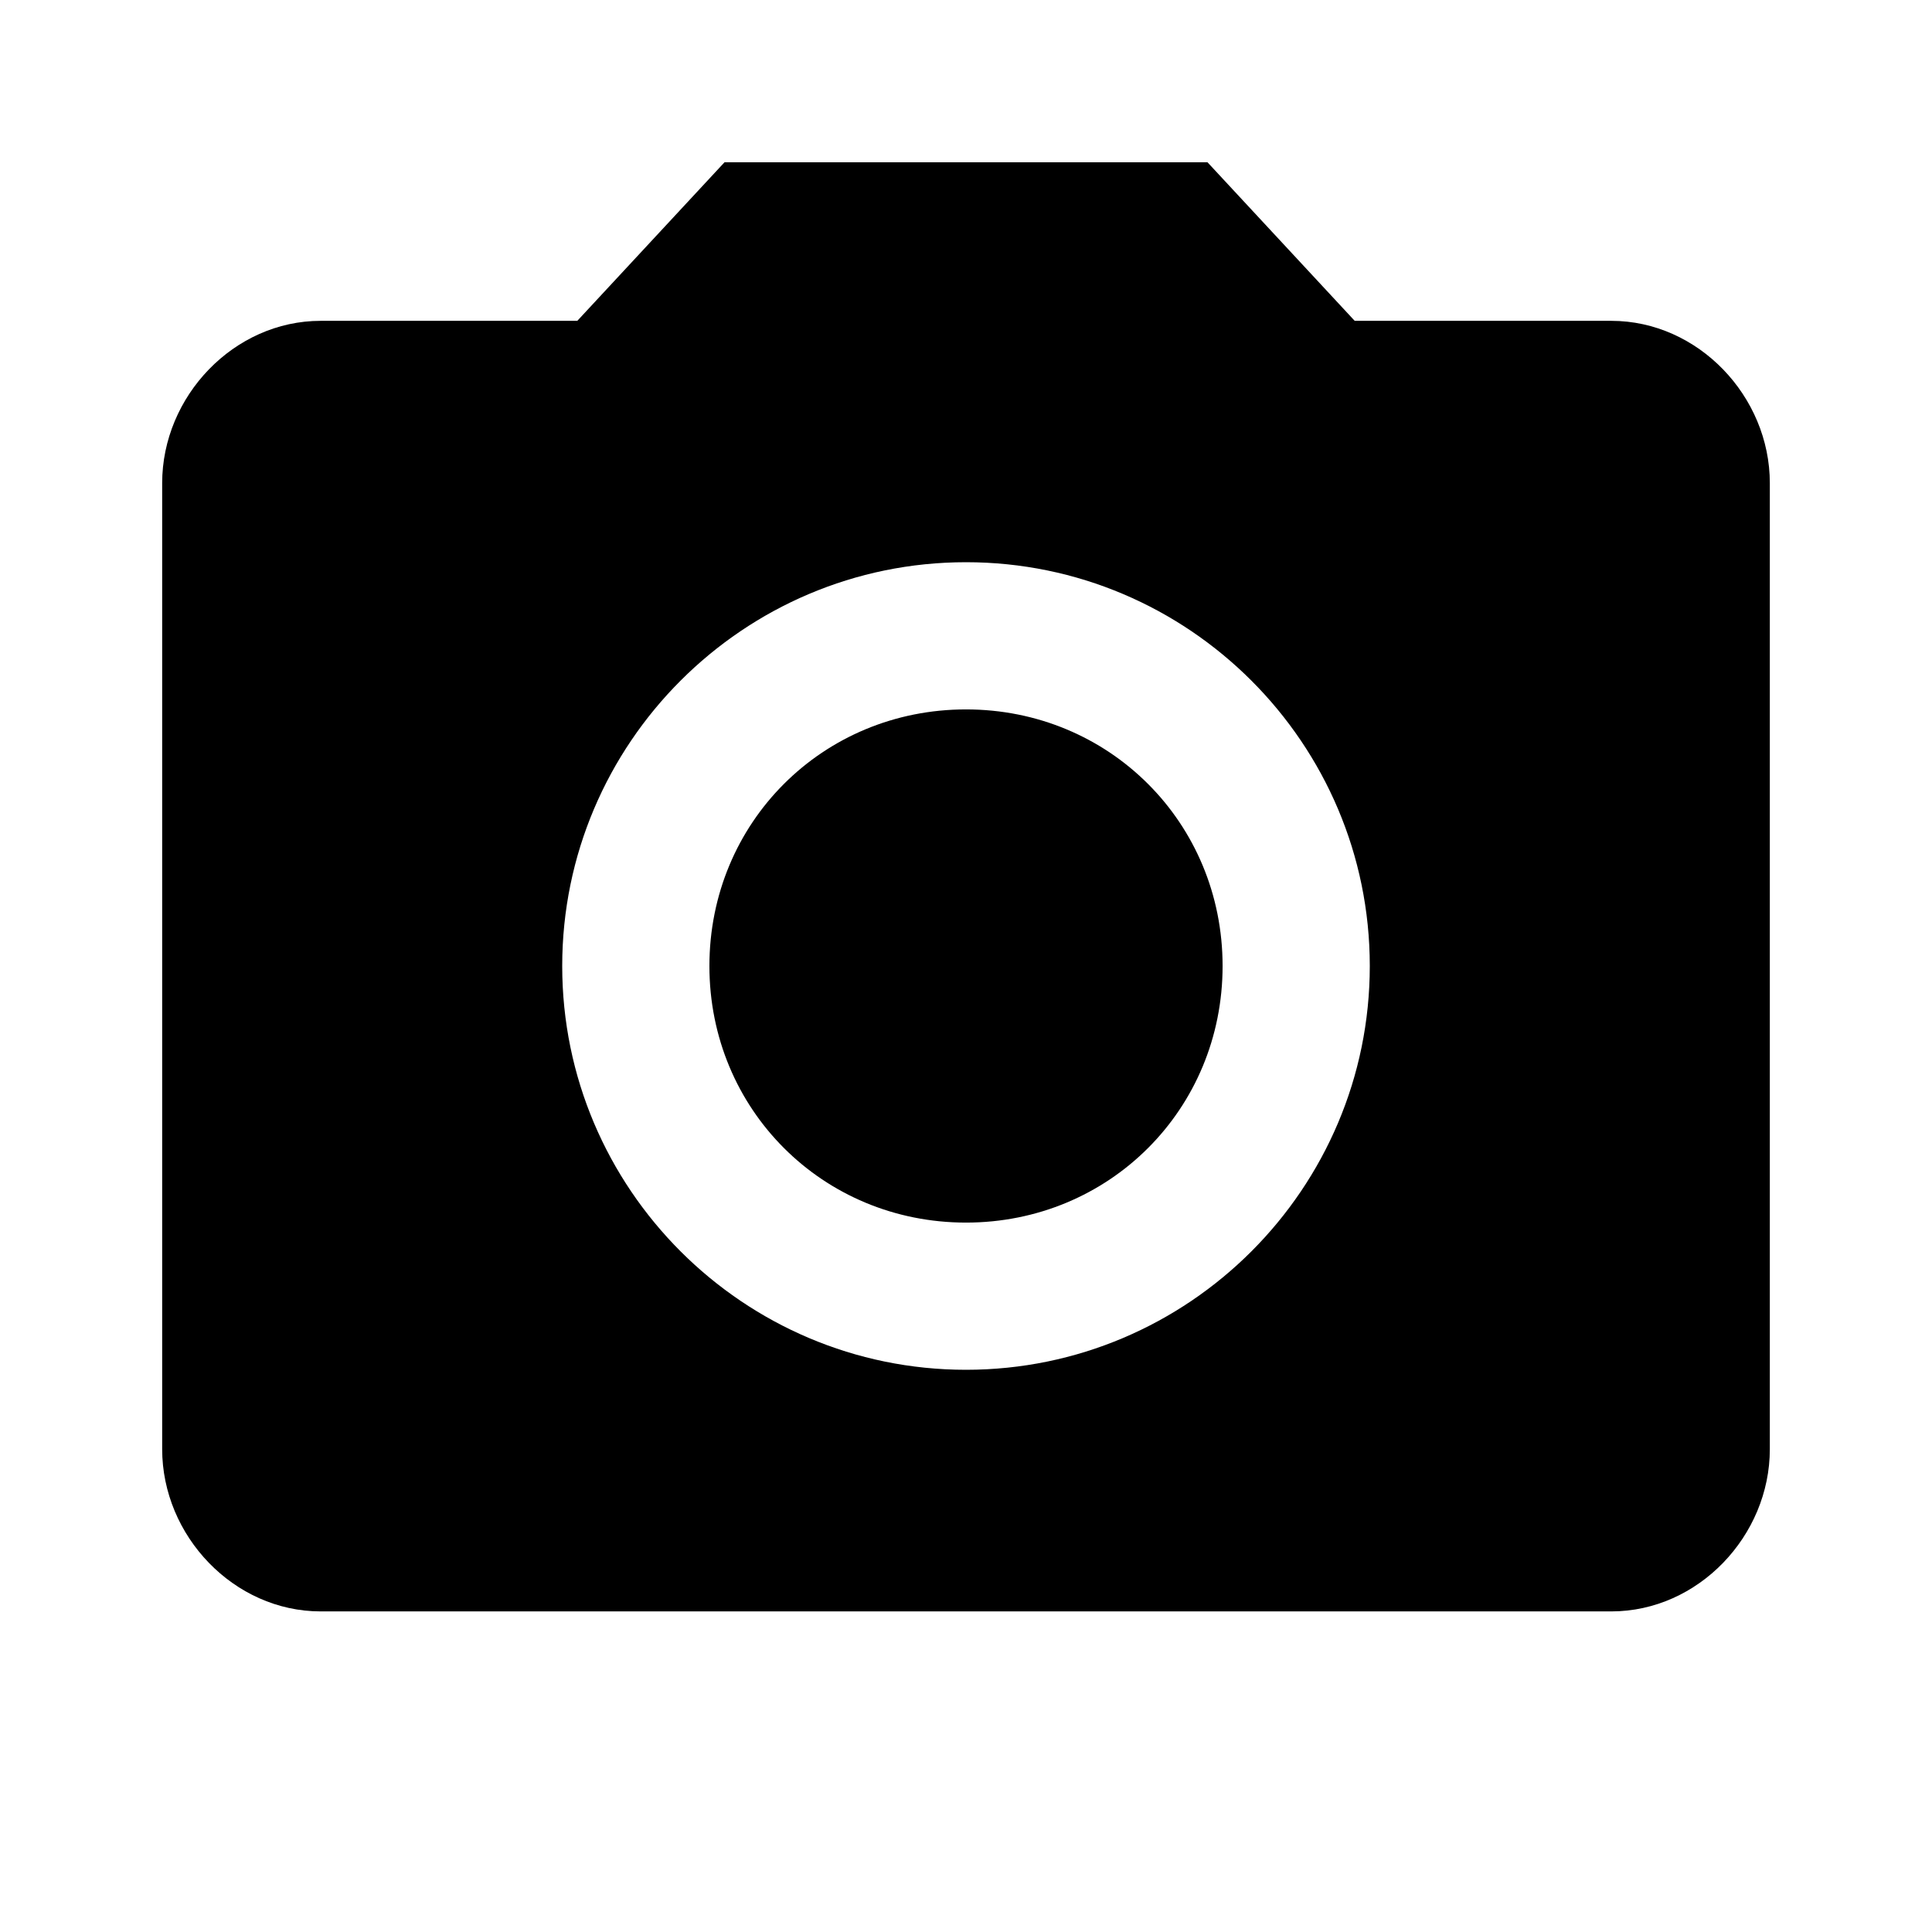 <?xml version="1.0" encoding="utf-8"?>
<!-- Generated by IcoMoon.io -->
<!DOCTYPE svg PUBLIC "-//W3C//DTD SVG 1.1//EN" "http://www.w3.org/Graphics/SVG/1.1/DTD/svg11.dtd">
<svg version="1.1" xmlns="http://www.w3.org/2000/svg" xmlns:xlink="http://www.w3.org/1999/xlink" width="16" height="16" viewBox="0 0 16 16">
<path d="M8 11.344c1.844 0 3.344-1.5 3.344-3.344s-1.5-3.344-3.344-3.344-3.344 1.5-3.344 3.344 1.5 3.344 3.344 3.344zM6 1.344h4l1.219 1.313h2.125c0.719 0 1.313 0.625 1.313 1.344v8c0 0.719-0.594 1.344-1.313 1.344h-10.688c-0.719 0-1.313-0.625-1.313-1.344v-8c0-0.719 0.594-1.344 1.313-1.344h2.125zM5.875 8c0-1.188 0.938-2.125 2.125-2.125s2.125 0.938 2.125 2.125-0.938 2.125-2.125 2.125-2.125-0.938-2.125-2.125z"></path>
</svg>
